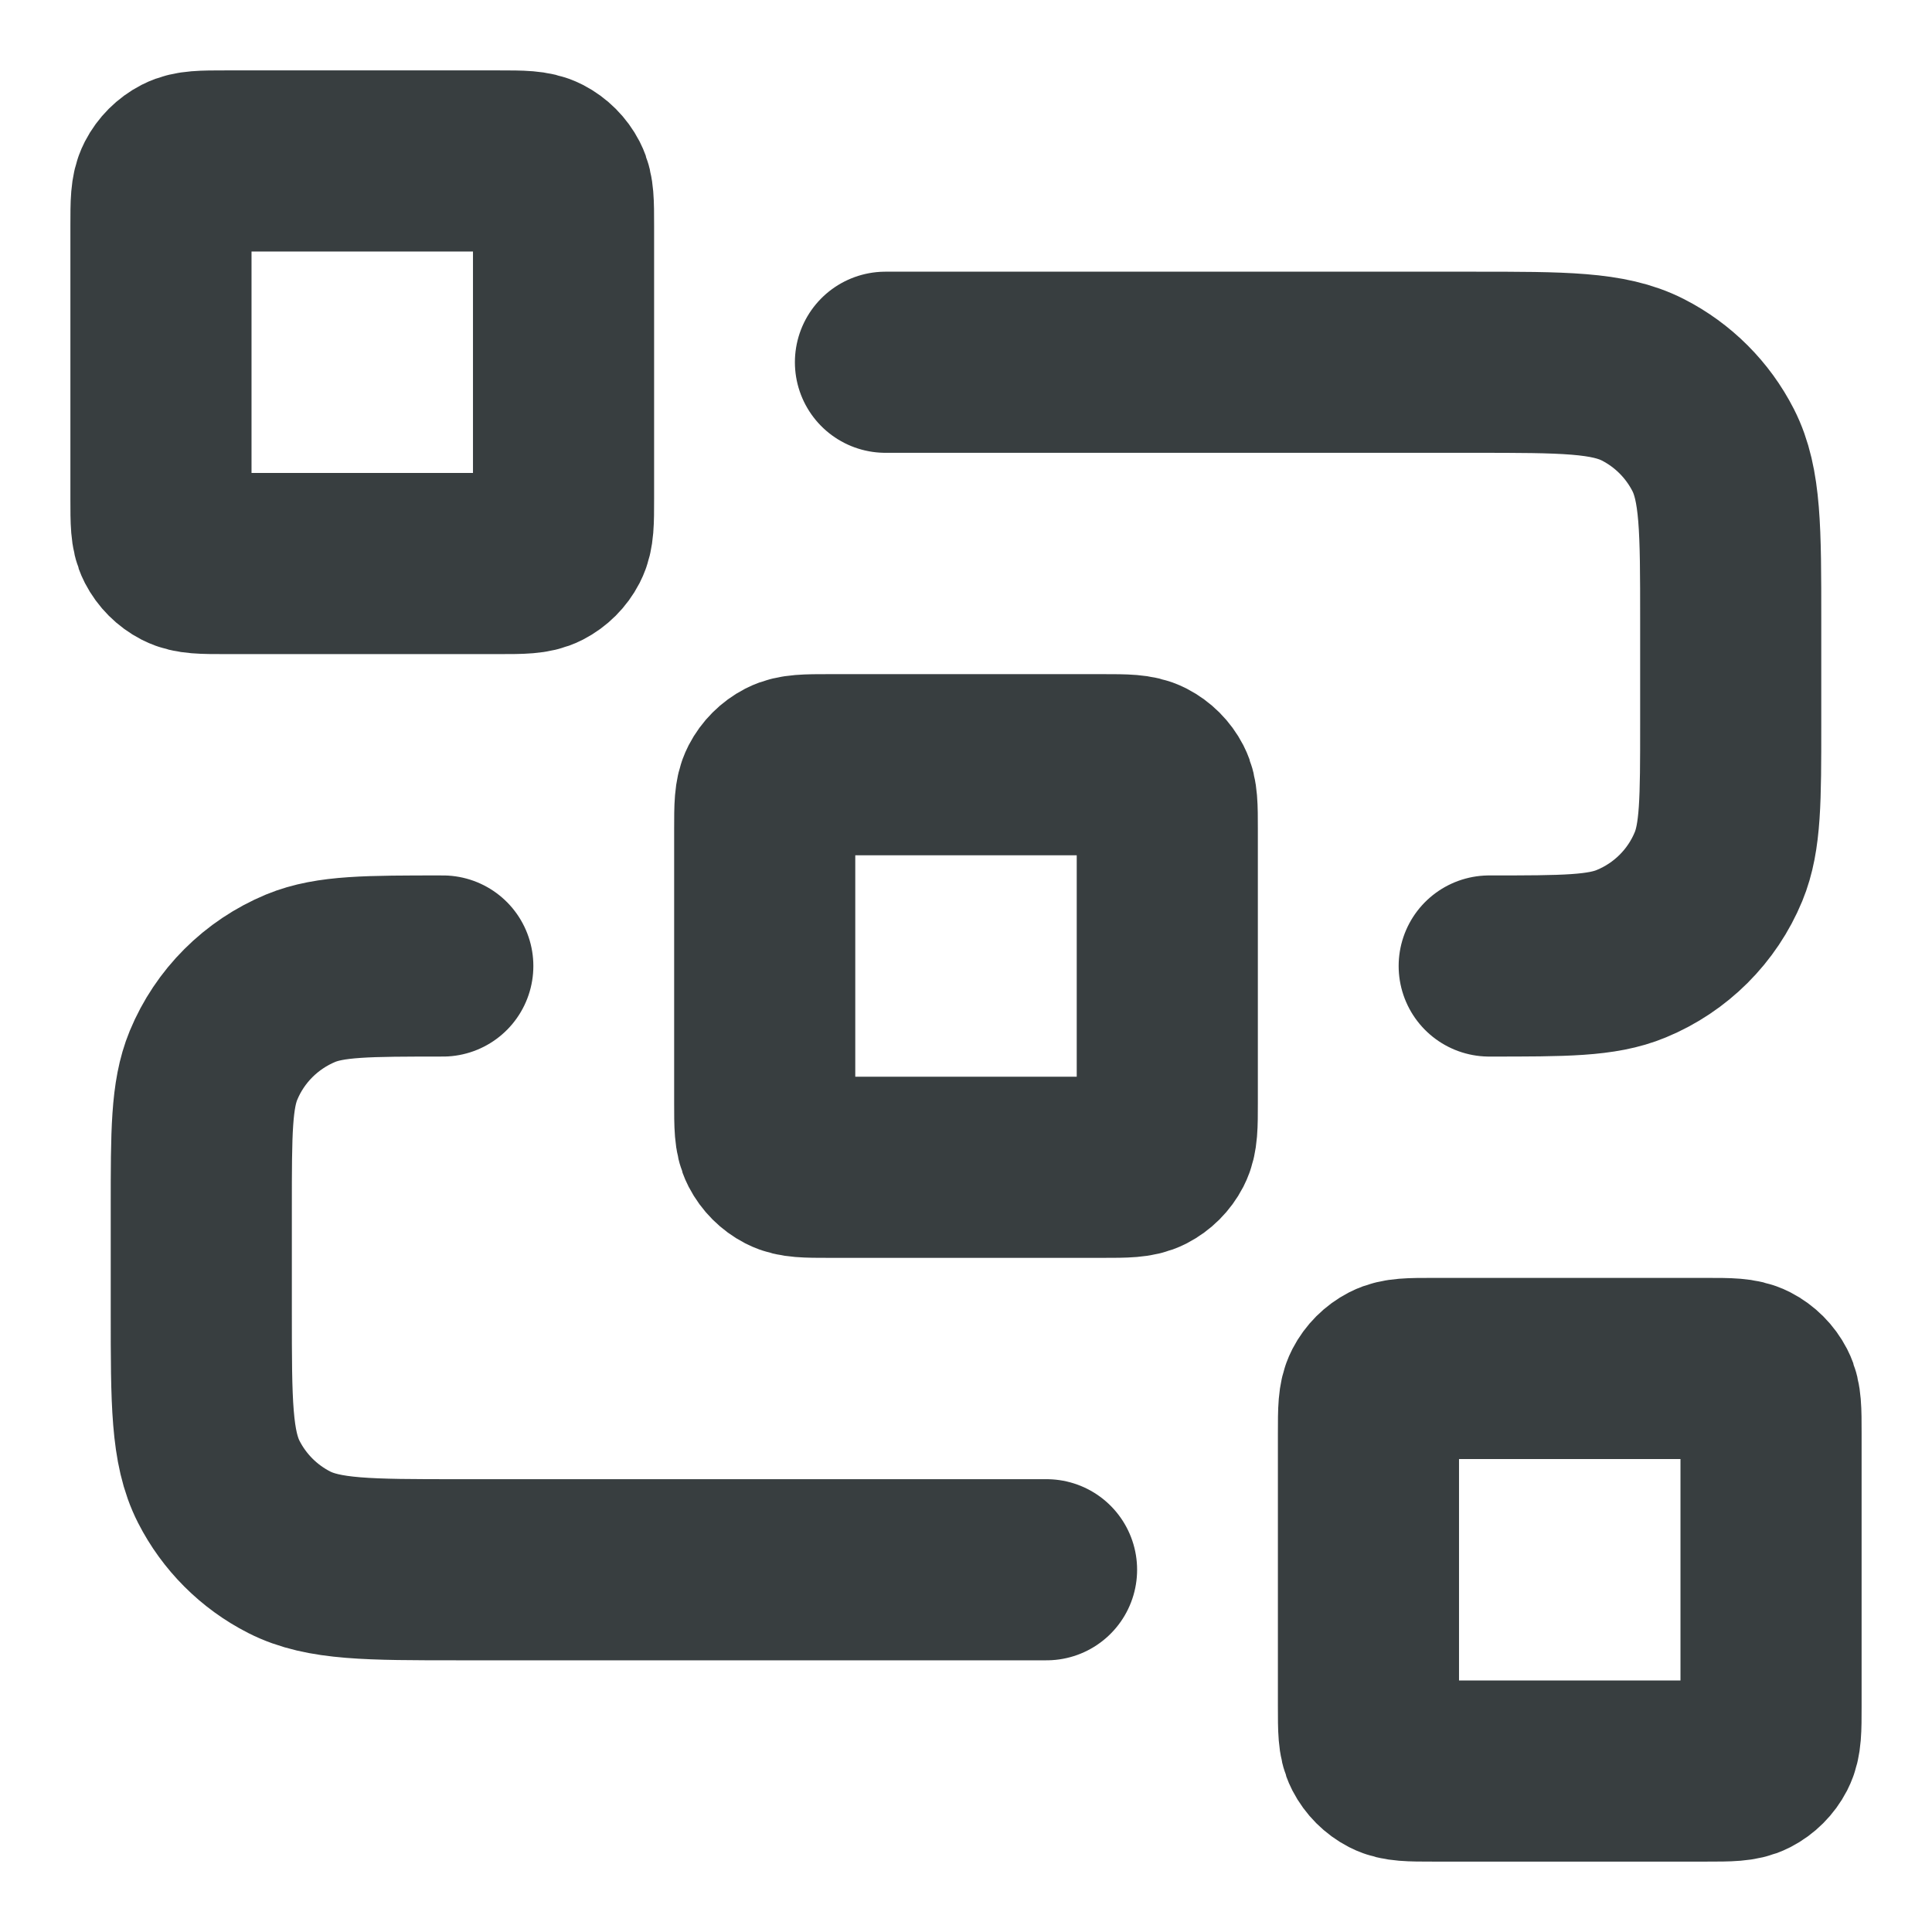 <svg width="16" height="16" viewBox="0 0 16 16" fill="none" xmlns="http://www.w3.org/2000/svg">
<path d="M7.333 3H12.2C12.947 3 13.32 3 13.605 3.145C13.856 3.273 14.06 3.477 14.188 3.728C14.333 4.013 14.333 4.387 14.333 5.133V6C14.333 6.621 14.333 6.932 14.232 7.177C14.097 7.504 13.837 7.763 13.51 7.898C13.265 8 12.955 8 12.333 8M8.667 13H3.8C3.053 13 2.68 13 2.395 12.855C2.144 12.727 1.94 12.523 1.812 12.272C1.667 11.987 1.667 11.613 1.667 10.867V10C1.667 9.379 1.667 9.068 1.768 8.823C1.903 8.496 2.163 8.237 2.49 8.101C2.735 8 3.045 8 3.667 8M6.867 9.667H9.133C9.32 9.667 9.413 9.667 9.485 9.63C9.547 9.598 9.598 9.547 9.63 9.485C9.667 9.413 9.667 9.32 9.667 9.133V6.867C9.667 6.68 9.667 6.587 9.63 6.515C9.598 6.453 9.547 6.402 9.485 6.37C9.413 6.333 9.32 6.333 9.133 6.333H6.867C6.68 6.333 6.587 6.333 6.515 6.37C6.453 6.402 6.402 6.453 6.37 6.515C6.333 6.587 6.333 6.68 6.333 6.867V9.133C6.333 9.32 6.333 9.413 6.37 9.485C6.402 9.547 6.453 9.598 6.515 9.63C6.587 9.667 6.68 9.667 6.867 9.667ZM11.867 14.667H14.133C14.32 14.667 14.413 14.667 14.485 14.63C14.547 14.598 14.598 14.547 14.63 14.485C14.667 14.413 14.667 14.32 14.667 14.133V11.867C14.667 11.68 14.667 11.587 14.63 11.515C14.598 11.453 14.547 11.402 14.485 11.37C14.413 11.333 14.32 11.333 14.133 11.333H11.867C11.68 11.333 11.587 11.333 11.515 11.37C11.453 11.402 11.402 11.453 11.37 11.515C11.333 11.587 11.333 11.68 11.333 11.867V14.133C11.333 14.32 11.333 14.413 11.37 14.485C11.402 14.547 11.453 14.598 11.515 14.63C11.587 14.667 11.68 14.667 11.867 14.667ZM1.867 4.667H4.133C4.32 4.667 4.413 4.667 4.485 4.63C4.547 4.598 4.598 4.547 4.63 4.485C4.667 4.413 4.667 4.32 4.667 4.133V1.867C4.667 1.68 4.667 1.587 4.63 1.515C4.598 1.453 4.547 1.402 4.485 1.37C4.413 1.333 4.32 1.333 4.133 1.333H1.867C1.68 1.333 1.587 1.333 1.515 1.37C1.453 1.402 1.402 1.453 1.37 1.515C1.333 1.587 1.333 1.68 1.333 1.867V4.133C1.333 4.32 1.333 4.413 1.37 4.485C1.402 4.547 1.453 4.598 1.515 4.63C1.587 4.667 1.68 4.667 1.867 4.667Z" stroke="#383E40" stroke-width="1.5" stroke-linecap="round" stroke-linejoin="round"/>
</svg>
